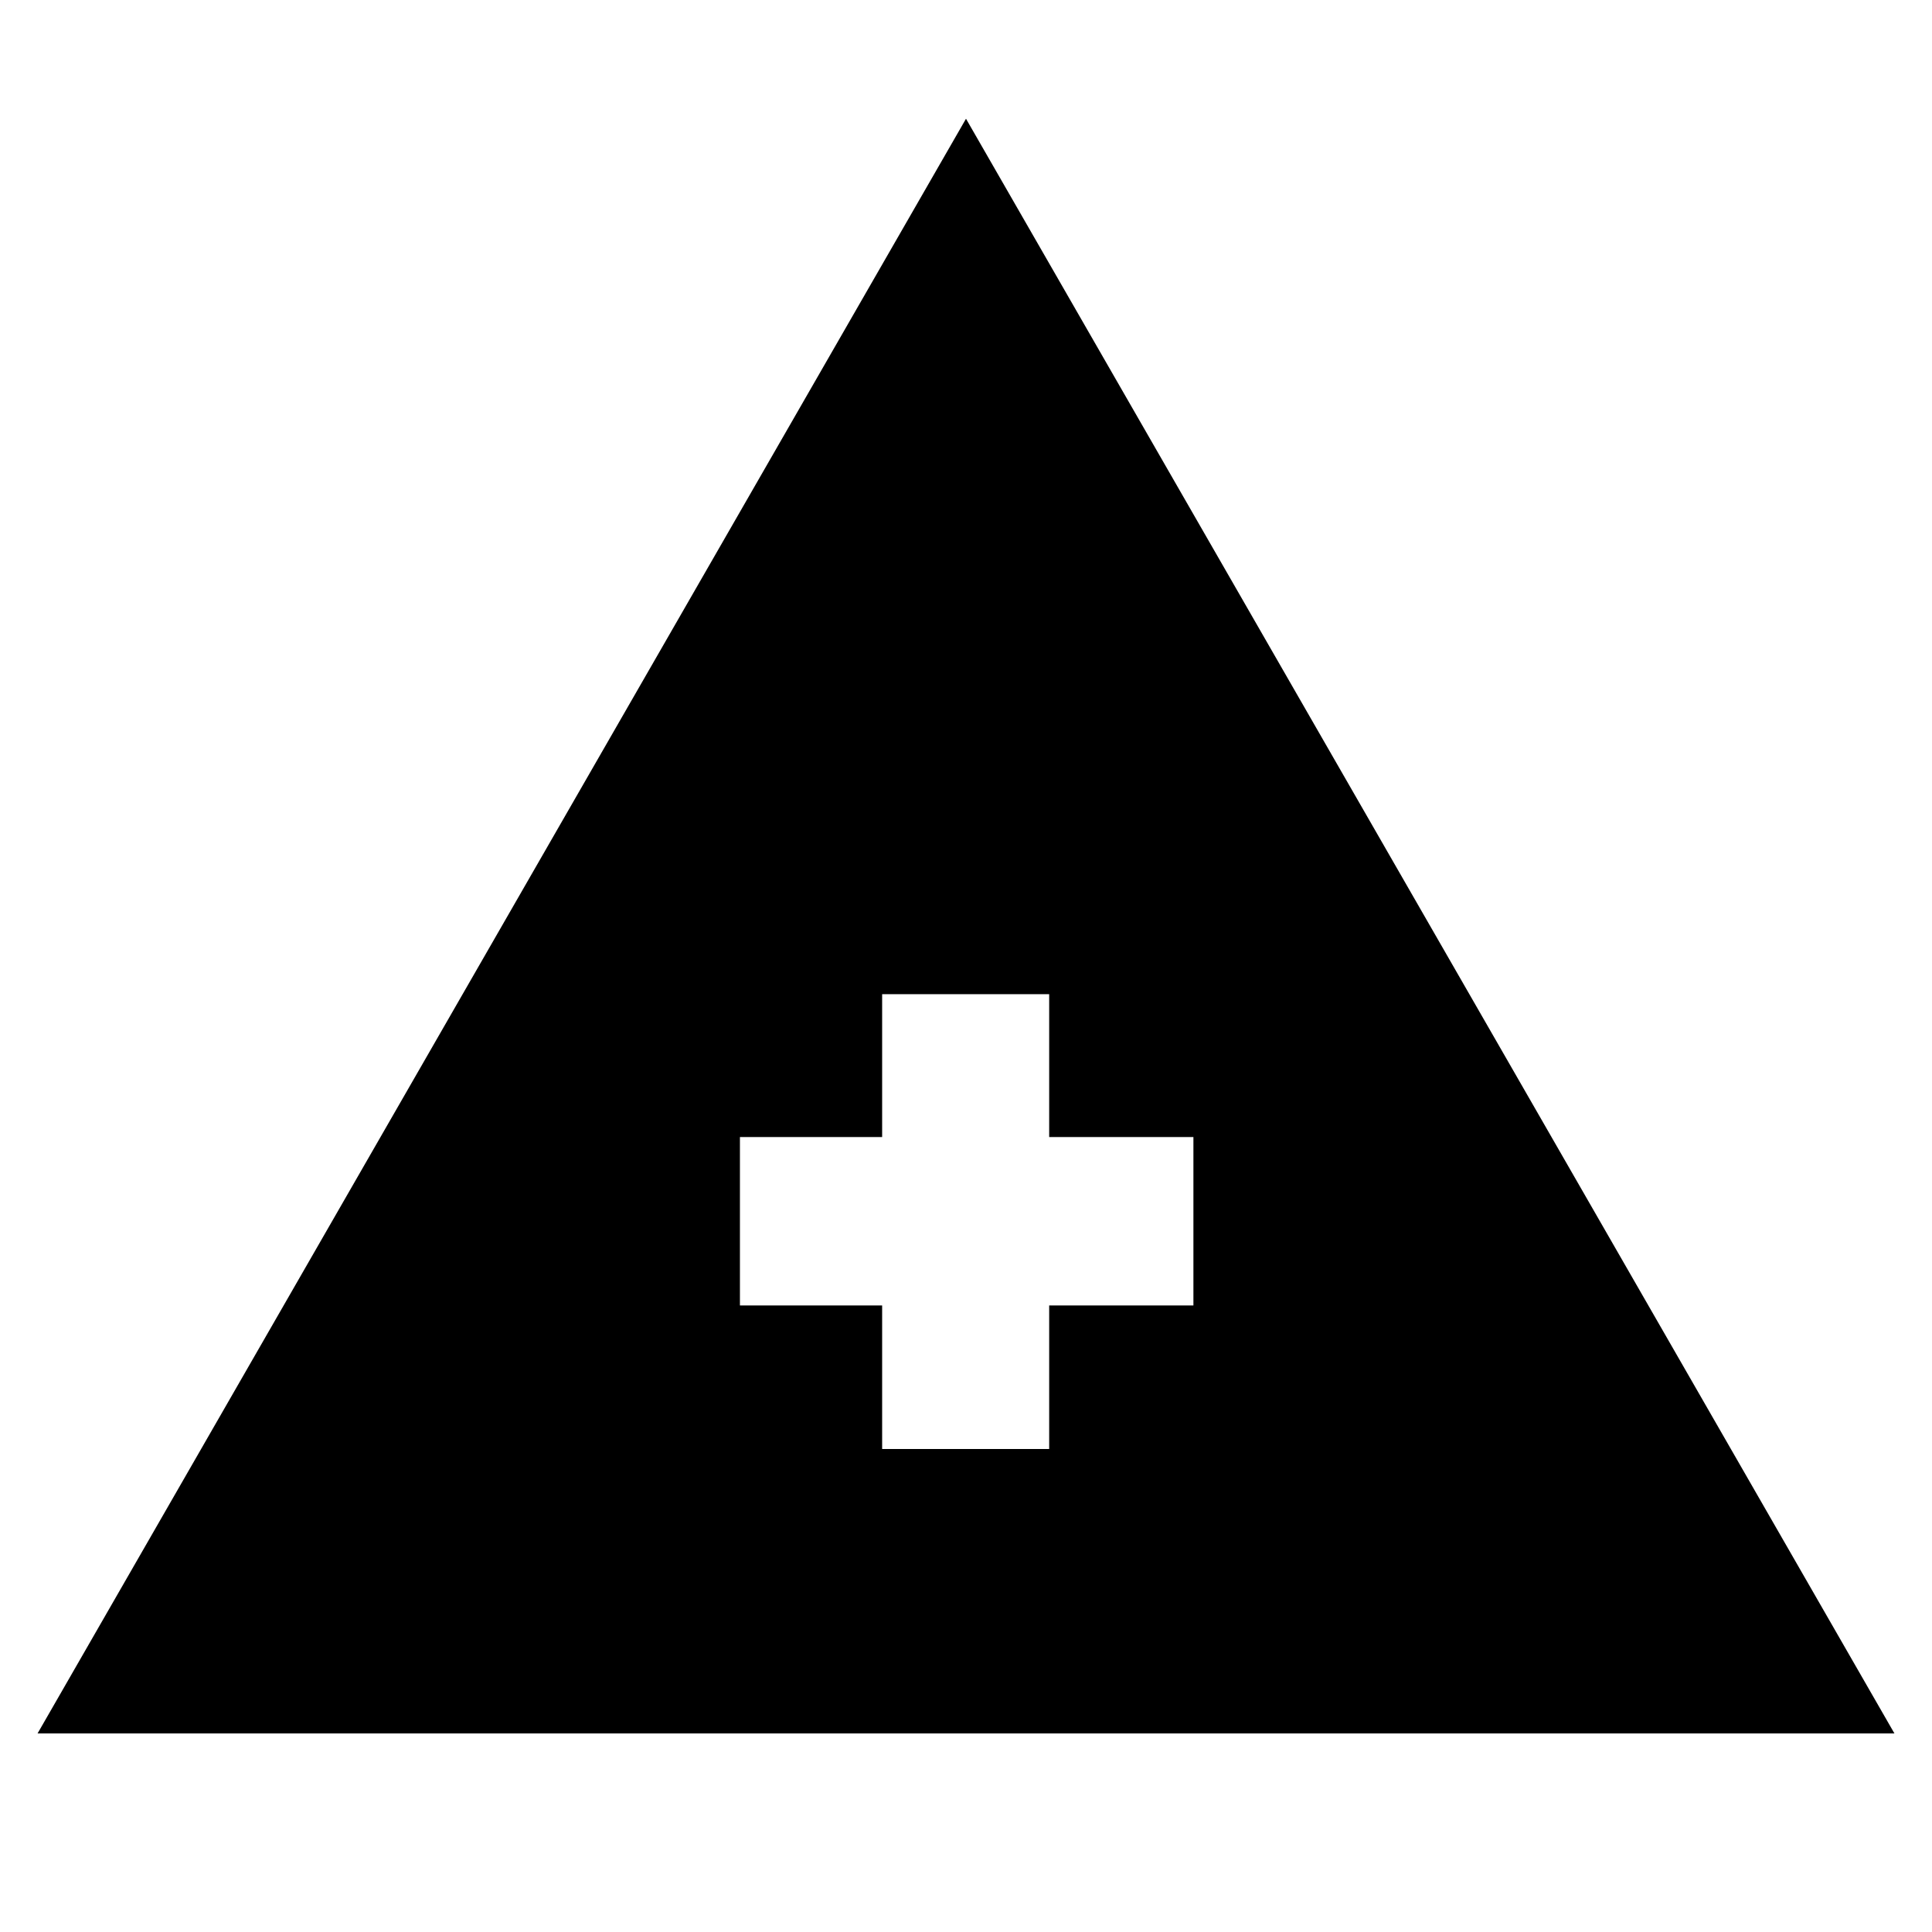 <svg xmlns="http://www.w3.org/2000/svg" height="40" viewBox="0 -960 960 960" width="40"><path d="M18.67-98.67 480-901 941.33-98.67H18.67ZM438.33-240h83v-71.33H593V-395h-71.67v-71h-83v71h-70.66v83.67h70.66V-240Z"/></svg>